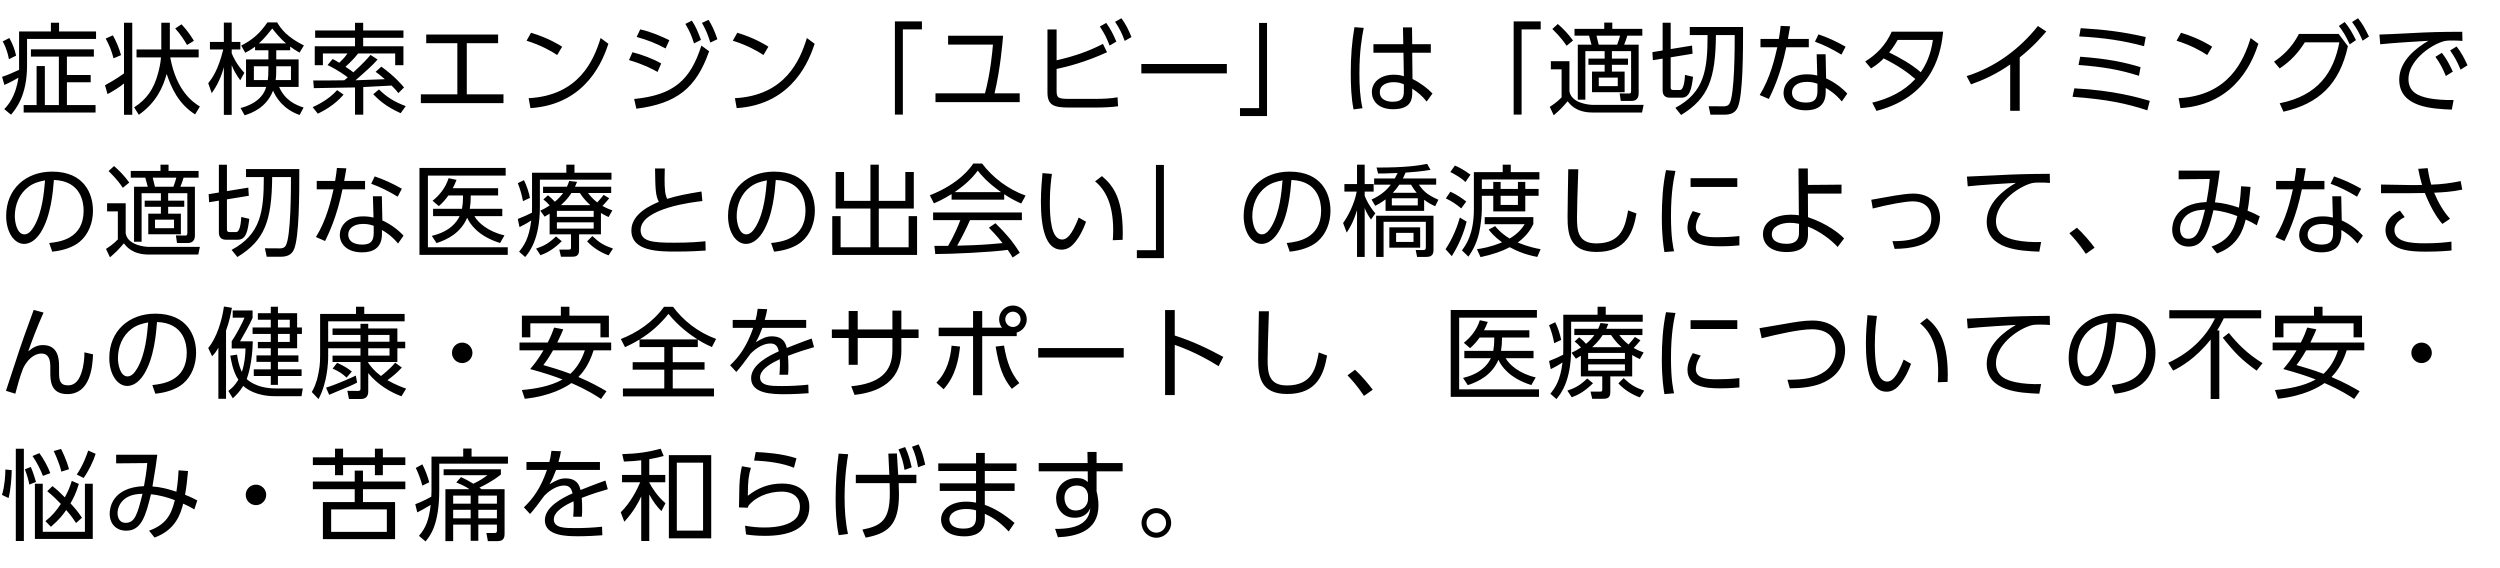 <svg width="352" height="80" viewBox="0 0 352 80" fill="none" xmlns="http://www.w3.org/2000/svg">
<path d="M2.688 4.43V9.834C1.414 10.408 1.218 10.506 0.294 10.814L0.616 11.962C0.966 11.808 1.722 11.458 2.59 10.94C2.212 13.642 1.078 14.86 0.602 15.364L1.554 16.148C2.198 15.378 3.808 13.502 3.808 9.232V5.48H13.524V4.43H8.316V3.198H7.168V4.43H2.688ZM2.268 7.832C2.058 6.95 1.82 6.25 1.316 5.354L0.378 5.83C0.588 6.208 0.98 6.908 1.26 8.336L2.268 7.832ZM13.216 6.95H4.354V7.972H8.288V14.79H6.314V9.302H5.152V14.79H3.332V15.84H13.454V14.79H9.422V11.584H12.768V10.562H9.422V7.972H13.216V6.95ZM28.142 15C27.274 14.454 24.852 12.914 23.97 8.084H27.974V6.964H23.914V3.198H22.71V6.964H19.224V8.084H22.668C22.612 8.826 22.458 9.568 22.262 10.296C21.646 12.606 20.61 14.006 18.888 15.112L19.546 16.162C22.024 14.412 22.948 12.284 23.466 10.408C24.152 12.424 25.132 14.622 27.47 16.106L28.142 15ZM17.46 3.198V10.338C16.41 11.108 15.192 11.78 14.786 12.004L15.136 13.25C15.71 12.97 16.942 12.2 17.46 11.752V16.162H18.622V3.198H17.46ZM17.04 7.762C16.788 6.81 16.354 5.802 15.892 4.976L14.884 5.424C15.43 6.46 15.668 7.048 15.99 8.21L17.04 7.762ZM27.302 5.746C27.078 5.382 26.518 4.43 25.552 3.422L24.67 4.01C25.356 4.738 26.028 5.788 26.336 6.334L27.302 5.746ZM34.444 16.232C35.354 15.952 37.496 15.21 38.448 12.76C38.812 13.656 39.862 15.392 42.186 16.19L42.746 15.14C41.752 14.818 40.17 14.216 39.302 12.242H42.046V8.364H38.896V7.076H40.856V6.558C41.248 6.852 41.598 7.076 42.172 7.412L42.788 6.404C40.408 5.2 39.568 4.08 39.022 3.156H37.65C36.572 4.71 35.592 5.578 33.968 6.418L34.528 7.426C34.892 7.244 35.284 7.034 35.914 6.572V7.076H37.79V8.364H34.64V12.242H37.482C36.866 14.412 34.514 15.042 33.87 15.21L34.444 16.232ZM38.896 9.33H40.968V11.276H38.812C38.868 10.898 38.896 10.534 38.896 9.652V9.33ZM37.79 9.68C37.79 10.492 37.762 10.898 37.706 11.276H35.746V9.33H37.79V9.68ZM36.46 6.11C37.272 5.368 38 4.43 38.336 4.01C38.672 4.444 39.4 5.382 40.282 6.11H36.46ZM34.402 10.254C33.324 9.092 32.82 8 32.624 7.496V6.964H33.842V5.9H32.624V3.184H31.518V5.9H29.558V6.964H31.434C30.706 9.932 29.838 11.052 29.32 11.724L29.81 13.11C30.608 12.018 31.168 10.772 31.518 9.456V16.176H32.624V9.176C32.96 10.016 33.282 10.534 33.828 11.304L34.402 10.254ZM52.17 7.734C51.792 8.168 51.246 8.826 49.748 10.184C49.594 10.058 49.328 9.848 48.642 9.4C48.698 9.344 49.692 8.49 50.42 7.524H55.642V9.176H56.804V6.516H51.134V5.326H56.804V4.29H51.134V3.212H49.986V4.29H44.372V5.326H49.986V6.516H44.316V9.176H45.464V7.524H48.936C48.684 7.874 48.46 8.182 47.76 8.84C47.256 8.518 47.102 8.448 46.836 8.308L46.122 9.162C47.606 9.876 48.712 10.688 48.964 10.898C48.838 11.01 48.74 11.094 48.474 11.304C47.844 11.318 44.792 11.346 44.106 11.332L44.19 12.41C45.016 12.41 49.076 12.326 49.986 12.312V16.148H51.148V12.256L55.138 12.046C55.642 12.536 55.866 12.816 56.09 13.11L56.888 12.312C56.496 11.85 55.586 10.758 53.696 9.386L52.884 10.114C53.22 10.352 53.444 10.506 54.186 11.15C51.344 11.248 51.022 11.262 50.056 11.304C51.848 9.736 52.422 9.218 53.164 8.378L52.17 7.734ZM44.75 16.008C45.492 15.644 47.088 14.832 48.376 13.32L47.466 12.69C46.234 14.104 44.428 14.902 44.022 15.084L44.75 16.008ZM52.548 13.264C53.206 13.95 54.256 14.972 56.412 15.938L57.126 14.944C55.502 14.328 54.452 13.67 53.36 12.592L52.548 13.264ZM65.724 6.082H70.134V4.864H60.012V6.082H64.394V13.278H59.256V14.524H70.89V13.278H65.724V6.082ZM79.152 6.572C78.788 6.348 77.248 5.354 74.77 4.612L74.14 5.732C76.156 6.362 77.626 7.188 78.452 7.748L79.152 6.572ZM74.686 15.224C82.75 14.692 84.99 8.154 85.662 6.166L84.57 5.354C83.604 8.49 81.518 13.446 74.434 13.824L74.686 15.224ZM94.246 5.662C93.14 5.13 91.768 4.5 90.144 4.136L89.64 5.2C91.082 5.606 92.426 6.11 93.714 6.824L94.246 5.662ZM93.098 8.938C92.02 8.308 90.34 7.664 89.052 7.356L88.562 8.462C90.578 9.05 91.852 9.708 92.58 10.128L93.098 8.938ZM96.5 3.366C97.144 4.472 97.34 4.948 97.718 6.11L98.698 5.62C98.236 4.388 97.97 3.744 97.41 2.904L96.5 3.366ZM98.838 3.226C99.44 4.29 99.664 4.878 100.014 5.998L101.008 5.522C100.588 4.262 100.21 3.506 99.762 2.792L98.838 3.226ZM89.598 15.308C95.31 14.566 98.026 12.41 99.846 7.216L98.754 6.418C97.214 11.276 94.862 13.39 89.29 13.936L89.598 15.308ZM108.192 6.572C107.828 6.348 106.288 5.354 103.81 4.612L103.18 5.732C105.196 6.362 106.666 7.188 107.492 7.748L108.192 6.572ZM103.726 15.224C111.79 14.692 114.03 8.154 114.702 6.166L113.61 5.354C112.644 8.49 110.558 13.446 103.474 13.824L103.726 15.224ZM127.122 16.134V4.136H129.81V3.016H126.002V16.134H127.122ZM140.032 13.138C140.858 9.652 141.138 6.124 141.236 5.032H133.494V6.278H139.808C139.724 7.286 139.458 10.24 138.688 13.138H131.716V14.384H143.574V13.138H140.032ZM148.77 4.15H147.482V13.012C147.482 14.79 148.35 15.14 150.436 15.14H154.356C155.238 15.14 156.568 15.098 157.422 14.958L157.352 13.698C156.456 13.866 155.336 13.922 154.216 13.922H150.618C149.022 13.922 148.77 13.81 148.77 12.802V9.708C150.24 9.4 152.802 8.756 155.868 7.356L155.294 6.18C153.194 7.258 151.262 7.916 148.77 8.49V4.15ZM154.86 3.73C155.49 4.696 155.812 5.312 156.232 6.418L157.184 5.858C156.736 4.822 156.386 4.108 155.756 3.226L154.86 3.73ZM157.002 3.072C157.702 4.136 157.94 4.64 158.36 5.76L159.312 5.214C158.906 4.22 158.514 3.408 157.898 2.568L157.002 3.072ZM160.7 9.008V10.338H172.74V9.008H160.7ZM177.278 3.226V15.224H174.59V16.344H178.398V3.226H177.278ZM198.84 6.222L198.812 3.856H197.538L197.58 6.222H193.38V7.426H197.608L197.664 10.73C197.272 10.618 196.922 10.52 196.222 10.52C194.444 10.52 193.156 11.514 193.156 12.97C193.156 14.104 193.968 15.378 196.152 15.378C198.826 15.378 198.84 13.796 198.84 12.998V12.48C199.61 12.97 200.31 13.558 200.87 14.3L201.696 13.166C201.052 12.48 200.016 11.682 198.882 11.122L198.84 7.426H201.458V6.222H198.84ZM197.664 12.746C197.664 13.502 197.608 14.328 196.082 14.328C195.34 14.328 194.276 14.062 194.276 12.984C194.276 11.934 195.298 11.57 196.236 11.57C196.95 11.57 197.342 11.738 197.664 11.878V12.746ZM190.706 3.828C190.328 6.012 190.188 8.042 190.188 10.254C190.188 11.976 190.244 13.712 190.58 15.406L191.84 15.238C191.476 13.642 191.406 11.99 191.406 10.352C191.406 7.216 191.742 5.326 192.008 3.926L190.706 3.828ZM214.242 16.134V4.136H216.93V3.016H213.122V16.134H214.242ZM225.878 3.184V4.066H221.692V5.018H223.736C223.778 5.13 224.03 6.068 224.086 6.292H222.154V14.034H223.218V7.202H225.934V8.252H223.652V9.12H225.934V10.086H224.156V12.984H228.748V10.086H226.956V9.12H229.224V8.252H226.956V7.202H229.658V12.816C229.658 13.138 229.532 13.166 229.35 13.166L228.048 13.152L228.202 14.216H229.686C230.414 14.216 230.722 13.81 230.722 13.138V6.292H228.678C228.874 5.816 228.986 5.494 229.126 5.018H231.24V4.066H227.012V3.184H225.878ZM225.094 6.292C224.968 5.746 224.954 5.676 224.786 5.018H228.104C228.062 5.2 227.852 5.928 227.698 6.292H225.094ZM227.782 12.13H225.108V10.926H227.782V12.13ZM224.212 14.762C223.806 14.762 221.258 14.566 220.978 12.858V8.616H218.36V9.764H219.872V13.712C219.256 14.37 218.458 14.888 218.206 15.042L218.766 16.232C219.76 15.364 219.83 15.28 220.726 14.258C221.034 14.664 221.902 15.84 224.198 15.84H231.198L231.422 14.762H224.212ZM221.482 5.704C220.81 4.766 219.998 3.94 219.34 3.38L218.57 4.08C219.83 5.312 220.32 6.068 220.572 6.446L221.482 5.704ZM234.098 7.104L232.656 7.342L232.726 8.476L234.098 8.252V12.732C234.098 13.404 234.448 13.754 235.106 13.754H236.744C237.892 13.754 238.158 12.648 238.382 10.814L237.248 10.548C237.22 11.08 237.122 12.676 236.52 12.676H235.652C235.302 12.676 235.232 12.578 235.232 12.27V8.07L238.312 7.566L238.242 6.418L235.232 6.908V3.198H234.098V7.104ZM237.92 3.8V4.934H240.426C240.426 9.848 239.978 12.998 235.89 15.182L236.702 16.19C240.58 13.824 241.546 11.052 241.602 4.934H244.248C244.248 6.53 244.248 13.39 243.506 14.594C243.268 14.986 242.806 14.972 242.666 14.972L240.58 14.958L240.832 16.148H242.862C244.108 16.148 244.486 15.504 244.654 15.154C245.424 13.502 245.424 7.216 245.424 3.8H237.92ZM257.046 7.636H255.786L255.87 10.632C255.562 10.562 255.114 10.464 254.414 10.464C251.936 10.464 251.124 12.018 251.124 13.068C251.124 14.37 252.16 15.532 254.26 15.532C255.646 15.532 257.06 15.028 257.06 12.956V12.382C257.564 12.676 258.418 13.194 259.328 14.286L260.098 13.18C259.412 12.424 258.292 11.556 257.116 11.038L257.046 7.636ZM255.898 12.732C255.898 13.684 255.688 14.44 254.302 14.44C254.036 14.44 252.314 14.44 252.314 13.026C252.314 12.242 252.986 11.528 254.414 11.528C255.156 11.528 255.576 11.682 255.898 11.794V12.732ZM251.74 5.48C251.922 4.458 251.936 4.374 252.048 3.702L250.718 3.646C250.662 4.206 250.62 4.514 250.466 5.48H247.876V6.656H250.242C249.878 8.224 249.262 10.968 247.764 13.376L249.052 13.936C249.556 12.9 250.704 10.562 251.502 6.656H254.68V5.48H251.74ZM259.86 6.572C258.376 5.746 257.438 5.326 256.038 4.836L255.548 5.872C256.808 6.334 257.858 6.838 259.272 7.692L259.86 6.572ZM263.446 9.638C264.426 9.022 264.818 8.63 265.224 8.224C267.282 9.26 268.514 10.128 269.676 11.122C268.08 12.872 265.91 13.908 263.614 14.454L264.216 15.616C272.616 13.432 273.344 6.74 273.596 4.458H266.358C265.518 6.32 264.286 7.622 262.62 8.658L263.446 9.638ZM272.154 5.62C271.832 7.79 271.188 9.078 270.446 10.17C269.06 8.98 267.45 8.112 265.994 7.384C266.372 6.922 266.624 6.6 267.198 5.62H272.154ZM284.378 8.084C286.338 6.516 287.5 5.158 288.116 4.43L286.94 3.66C284.336 6.936 280.892 9.47 276.902 10.716L277.518 11.878C279.31 11.248 281.13 10.408 283.034 9.078V15.602H284.378V8.084ZM302.118 5.214C298.856 4.472 296.336 4.164 292.962 3.968L292.752 5.13C296.224 5.312 298.954 5.718 301.88 6.502L302.118 5.214ZM301.39 9.456C299.066 8.756 296.84 8.28 292.892 7.986L292.654 9.148C296.154 9.414 298.422 9.806 301.166 10.674L301.39 9.456ZM302.692 14.202C301.152 13.754 297.624 12.718 292.066 12.438L291.814 13.628C296.798 14.006 299.36 14.566 302.342 15.532L302.692 14.202ZM311.472 6.572C311.108 6.348 309.568 5.354 307.09 4.612L306.46 5.732C308.476 6.362 309.946 7.188 310.772 7.748L311.472 6.572ZM307.006 15.224C315.07 14.692 317.31 8.154 317.982 6.166L316.89 5.354C315.924 8.49 313.838 13.446 306.754 13.824L307.006 15.224ZM321.512 15.728C326.496 14.608 329.422 11.836 330.584 6.502L329.282 4.78H323.682C322.702 6.74 321.274 7.944 320.182 8.686L320.98 9.638C322.562 8.574 323.598 7.426 324.522 5.956H329.38C328.582 10.17 326.412 13.46 320.98 14.538L321.512 15.728ZM331.172 3.1C331.9 4.094 332.18 4.654 332.656 5.732L333.552 5.144C332.964 3.968 332.726 3.478 332.012 2.568L331.172 3.1ZM329.31 3.646C329.996 4.556 330.346 5.158 330.836 6.25L331.718 5.648C331.13 4.486 330.85 3.982 330.136 3.1L329.31 3.646ZM342.906 8C343.564 8.924 343.914 9.582 344.376 10.702L345.356 10.086C344.866 9.022 344.46 8.266 343.816 7.44L342.906 8ZM344.978 7.104C345.65 8.07 345.972 8.672 346.448 9.806L347.428 9.19C346.924 8.098 346.56 7.412 345.888 6.544L344.978 7.104ZM346.686 4.472C343.48 4.486 342.164 4.514 338.846 4.696C338.132 4.738 335.71 4.85 335.024 4.864L335.136 6.236C336.662 6.054 341.506 5.76 341.912 5.746C340.26 6.712 337.81 8.546 337.81 11.206C337.81 15.126 342.458 15.322 345.216 15.434L345.468 14.076C344.222 14.118 342.836 14.006 341.94 13.824C340.456 13.516 339.112 12.942 339.112 11.122C339.112 8.714 341.856 6.544 343.872 5.872C344.292 5.732 344.6 5.704 345.286 5.704C345.678 5.704 346.112 5.718 346.714 5.76L346.686 4.472ZM7.35 35.434C8.904 35.28 10.304 34.804 11.214 34.048C12.488 32.984 13.09 31.332 13.09 29.666C13.09 27.3 11.872 24.164 7.336 24.164C3.64 24.164 0.868 26.6 0.868 30.408C0.868 32.718 2.016 34.342 3.388 34.342C4.018 34.342 4.914 34.02 5.74 32.718C7.182 30.408 7.462 26.964 7.588 25.34C11.438 25.466 11.774 28.546 11.774 29.652C11.774 33.656 8.372 34.062 6.93 34.216L7.35 35.434ZM6.342 25.396C6.202 27.006 5.978 29.848 4.802 31.864C4.438 32.48 4.018 32.998 3.43 32.998C2.436 32.998 2.086 31.388 2.086 30.436C2.086 28.812 2.73 27.244 4.032 26.292C4.746 25.76 5.516 25.55 6.342 25.396ZM22.598 23.184V24.066H18.412V25.018H20.456C20.498 25.13 20.75 26.068 20.806 26.292H18.874V34.034H19.938V27.202H22.654V28.252H20.372V29.12H22.654V30.086H20.876V32.984H25.468V30.086H23.676V29.12H25.944V28.252H23.676V27.202H26.378V32.816C26.378 33.138 26.252 33.166 26.07 33.166L24.768 33.152L24.922 34.216H26.406C27.134 34.216 27.442 33.81 27.442 33.138V26.292H25.398C25.594 25.816 25.706 25.494 25.846 25.018H27.96V24.066H23.732V23.184H22.598ZM21.814 26.292C21.688 25.746 21.674 25.676 21.506 25.018H24.824C24.782 25.2 24.572 25.928 24.418 26.292H21.814ZM24.502 32.13H21.828V30.926H24.502V32.13ZM20.932 34.762C20.526 34.762 17.978 34.566 17.698 32.858V28.616H15.08V29.764H16.592V33.712C15.976 34.37 15.178 34.888 14.926 35.042L15.486 36.232C16.48 35.364 16.55 35.28 17.446 34.258C17.754 34.664 18.622 35.84 20.918 35.84H27.918L28.142 34.762H20.932ZM18.202 25.704C17.53 24.766 16.718 23.94 16.06 23.38L15.29 24.08C16.55 25.312 17.04 26.068 17.292 26.446L18.202 25.704ZM30.818 27.104L29.376 27.342L29.446 28.476L30.818 28.252V32.732C30.818 33.404 31.168 33.754 31.826 33.754H33.464C34.612 33.754 34.878 32.648 35.102 30.814L33.968 30.548C33.94 31.08 33.842 32.676 33.24 32.676H32.372C32.022 32.676 31.952 32.578 31.952 32.27V28.07L35.032 27.566L34.962 26.418L31.952 26.908V23.198H30.818V27.104ZM34.64 23.8V24.934H37.146C37.146 29.848 36.698 32.998 32.61 35.182L33.422 36.19C37.3 33.824 38.266 31.052 38.322 24.934H40.968C40.968 26.53 40.968 33.39 40.226 34.594C39.988 34.986 39.526 34.972 39.386 34.972L37.3 34.958L37.552 36.148H39.582C40.828 36.148 41.206 35.504 41.374 35.154C42.144 33.502 42.144 27.216 42.144 23.8H34.64ZM53.766 27.636H52.506L52.59 30.632C52.282 30.562 51.834 30.464 51.134 30.464C48.656 30.464 47.844 32.018 47.844 33.068C47.844 34.37 48.88 35.532 50.98 35.532C52.366 35.532 53.78 35.028 53.78 32.956V32.382C54.284 32.676 55.138 33.194 56.048 34.286L56.818 33.18C56.132 32.424 55.012 31.556 53.836 31.038L53.766 27.636ZM52.618 32.732C52.618 33.684 52.408 34.44 51.022 34.44C50.756 34.44 49.034 34.44 49.034 33.026C49.034 32.242 49.706 31.528 51.134 31.528C51.876 31.528 52.296 31.682 52.618 31.794V32.732ZM48.46 25.48C48.642 24.458 48.656 24.374 48.768 23.702L47.438 23.646C47.382 24.206 47.34 24.514 47.186 25.48H44.596V26.656H46.962C46.598 28.224 45.982 30.968 44.484 33.376L45.772 33.936C46.276 32.9 47.424 30.562 48.222 26.656H51.4V25.48H48.46ZM56.58 26.572C55.096 25.746 54.158 25.326 52.758 24.836L52.268 25.872C53.528 26.334 54.578 26.838 55.992 27.692L56.58 26.572ZM66.144 29.4C66.242 28.798 66.284 28.336 66.284 27.524H70.134V26.502H63.75C63.946 26.124 64.058 25.886 64.282 25.326L63.162 25.088C62.728 26.446 61.902 27.468 60.908 28.266L61.79 29.022C62.336 28.532 62.658 28.182 63.134 27.524H65.192C65.192 28.532 65.122 28.966 65.052 29.4H60.978V30.436H64.716C63.722 32.494 61.496 33.04 60.796 33.208L61.468 34.23C63.064 33.698 64.856 32.788 65.78 30.66C66.13 31.458 67.25 33.236 70.414 34.216L71.03 33.138C68.762 32.634 67.278 31.332 66.802 30.436H70.722V29.4H66.144ZM59.06 23.646V35.882H71.492V34.818H60.25V24.724H71.198V23.646H59.06ZM84.612 29.988C85.046 30.254 85.312 30.38 85.69 30.562L86.222 29.624C85.83 29.484 85.452 29.344 84.822 28.994C84.85 28.952 85.34 28.476 85.774 27.916L84.99 27.44C84.836 27.65 84.5 28.07 84.094 28.504C83.422 27.986 83.072 27.524 82.792 27.174H86.054V26.292H80.958C81.056 26.096 81.112 25.956 81.252 25.606L80.146 25.48C80.034 25.802 79.964 25.984 79.824 26.292H76.464V27.174H79.292C78.9 27.692 78.55 28.056 78.116 28.406C77.99 28.266 77.598 27.832 77.15 27.496L76.506 28.084C76.898 28.392 76.94 28.434 77.402 28.924C76.926 29.246 76.562 29.428 76.072 29.666L76.688 30.506C76.996 30.324 77.094 30.268 77.388 30.086V32.998H80.398V34.804C80.398 35.084 80.356 35.14 80.076 35.14H78.746L78.984 36.148H80.496C80.93 36.148 81.532 36.12 81.532 35.252V32.998H84.612V29.988ZM83.59 30.534H78.41V29.694H83.59V30.534ZM78.984 28.882C79.894 28.056 80.286 27.44 80.454 27.174H81.644C81.952 27.622 82.302 28.154 83.114 28.882H78.984ZM83.59 32.186H78.41V31.304H83.59V32.186ZM74.91 29.064C74.91 29.456 74.896 29.722 74.896 29.946C74.196 30.296 73.874 30.45 72.908 30.828L73.146 31.976C73.566 31.766 74.098 31.5 74.798 31.038C74.49 33.642 73.72 34.65 73.09 35.434L73.944 36.19C74.504 35.518 76.016 33.712 76.016 29.106V25.298H86.096V24.318H80.888V23.184H79.74V24.318H74.91V29.064ZM74.616 27.86C74.476 27.146 74.182 26.166 73.776 25.368L72.908 25.788C73.23 26.586 73.482 27.482 73.636 28.322L74.616 27.86ZM76.1 35.938C77.038 35.588 77.906 35.126 79.096 33.964L78.284 33.292C77.29 34.244 76.604 34.622 75.484 35L76.1 35.938ZM82.666 33.978C83.422 34.832 84.612 35.574 85.69 35.952L86.306 35C85.004 34.538 84.416 34.202 83.408 33.236L82.666 33.978ZM98.768 26.964C96.598 27.314 95.45 27.538 93.938 28C93.644 27.398 93.574 26.656 93.574 25.172C93.574 24.486 93.588 24.094 93.602 23.716H92.23C92.272 26.698 92.3 27.51 92.762 28.42C91.782 28.84 88.898 30.044 88.898 32.438C88.898 35.42 92.776 35.42 95.198 35.42C97.214 35.42 98.446 35.336 99.356 35.28L99.328 33.964C98.53 34.048 97.228 34.174 94.918 34.174C91.908 34.174 90.2 34.02 90.2 32.396C90.2 29.288 97.76 28.434 98.894 28.308L98.768 26.964ZM108.99 35.434C110.544 35.28 111.944 34.804 112.854 34.048C114.128 32.984 114.73 31.332 114.73 29.666C114.73 27.3 113.512 24.164 108.976 24.164C105.28 24.164 102.508 26.6 102.508 30.408C102.508 32.718 103.656 34.342 105.028 34.342C105.658 34.342 106.554 34.02 107.38 32.718C108.822 30.408 109.102 26.964 109.228 25.34C113.078 25.466 113.414 28.546 113.414 29.652C113.414 33.656 110.012 34.062 108.57 34.216L108.99 35.434ZM107.982 25.396C107.842 27.006 107.618 29.848 106.442 31.864C106.078 32.48 105.658 32.998 105.07 32.998C104.076 32.998 103.726 31.388 103.726 30.436C103.726 28.812 104.37 27.244 105.672 26.292C106.386 25.76 107.156 25.55 107.982 25.396ZM117.658 24.22V29.358H122.558V34.818H118.358V30.436H117.182V35.896H129.124V30.436H127.934V34.818H123.734V29.358H128.662V24.22H127.472V28.28H123.734V23.184H122.558V28.28H118.848V24.22H117.658ZM139.234 32.06C140.326 33.166 141.026 34.048 141.166 34.23C140.13 34.328 138.688 34.454 136.98 34.524C136.686 34.538 135.118 34.58 134.768 34.594C135.678 32.984 136.238 31.766 136.574 30.996H143.882V29.918H131.38V30.996H135.216C134.908 31.808 134.376 33.11 133.494 34.622H131.562L131.688 35.77C133.844 35.77 139.556 35.518 141.894 35.182C142.188 35.616 142.356 35.882 142.58 36.26L143.588 35.588C142.51 33.88 141.656 32.9 140.158 31.43L139.234 32.06ZM141.39 27.342C142.384 28.014 143.168 28.378 143.784 28.658L144.4 27.538C141.964 26.67 139.738 24.976 138.282 23.03H137.036C136.658 23.59 135.09 25.858 130.918 27.496L131.492 28.63C131.968 28.434 132.738 28.098 133.984 27.328V28.112H141.39V27.342ZM134.418 27.048C135.594 26.236 136.784 25.256 137.666 24.024C138.156 24.64 138.968 25.648 140.942 27.048H134.418ZM146.782 24.374C146.698 25.326 146.558 26.852 146.558 28.378C146.558 32.018 147.188 35.154 149.456 35.154C150.17 35.154 150.688 34.818 151.024 34.482C151.808 33.698 152.452 32.522 152.914 31.22L151.878 30.632C150.912 33.152 150.184 33.726 149.554 33.726C147.986 33.726 147.818 30.66 147.818 28.49C147.818 26.6 148 25.326 148.112 24.486L146.782 24.374ZM158.066 33.768C158.262 28.168 156.82 26.194 155.154 24.794L154.188 25.536C155.644 26.726 156.736 28.742 156.736 32.396C156.736 33.04 156.708 33.46 156.68 33.824L158.066 33.768ZM162.758 23.226V35.224H160.07V36.344H163.878V23.226H162.758ZM181.59 35.434C183.144 35.28 184.544 34.804 185.454 34.048C186.728 32.984 187.33 31.332 187.33 29.666C187.33 27.3 186.112 24.164 181.576 24.164C177.88 24.164 175.108 26.6 175.108 30.408C175.108 32.718 176.256 34.342 177.628 34.342C178.258 34.342 179.154 34.02 179.98 32.718C181.422 30.408 181.702 26.964 181.828 25.34C185.678 25.466 186.014 28.546 186.014 29.652C186.014 33.656 182.612 34.062 181.17 34.216L181.59 35.434ZM180.582 25.396C180.442 27.006 180.218 29.848 179.042 31.864C178.678 32.48 178.258 32.998 177.67 32.998C176.676 32.998 176.326 31.388 176.326 30.436C176.326 28.812 176.97 27.244 178.272 26.292C178.986 25.76 179.756 25.55 180.582 25.396ZM193.632 28.98C193.982 28.798 194.402 28.588 195.088 28.07V29.694H200.52V28.126C201.01 28.504 201.444 28.756 202.074 29.036L202.522 28.126C200.996 27.44 200.464 26.978 199.778 25.998H202.214V25.13H197.524C197.58 25.018 197.678 24.836 197.902 24.304C198.546 24.262 200.366 24.122 201.416 23.912L200.94 23.072C199.778 23.31 197.902 23.604 193.814 23.59L194.038 24.43C194.57 24.43 195.074 24.43 196.782 24.36C196.712 24.5 196.628 24.682 196.39 25.13H193.478V25.998H195.83C194.878 27.272 193.646 27.846 193.114 28.098L193.632 28.98ZM198.672 25.998C198.854 26.306 199.064 26.656 199.47 27.146H196.11C196.474 26.754 196.712 26.474 197.02 25.998H198.672ZM199.624 28.924H195.97V27.916H199.624V28.924ZM201.836 30.38H193.758V36.176H194.808V31.234H200.758V34.636C200.758 35.14 200.716 35.224 200.24 35.21L199.33 35.196L199.526 36.176H200.66C201.29 36.176 201.836 36.106 201.836 35.21V30.38ZM199.022 34.062H196.572V32.788H199.022V34.062ZM193.646 30.044C192.75 28.98 192.344 28.07 192.148 27.566V26.978H193.408V25.914H192.148V23.184H191.07V25.914H189.292V26.978H191.028C190.664 28.826 189.782 30.464 189.11 31.402L189.614 32.746C189.964 32.228 190.524 31.36 191.07 29.596V36.176H192.148V29.288C192.372 29.848 192.428 29.988 193.03 30.912L193.646 30.044ZM199.96 32.004H195.62V34.874H199.96V32.004ZM207.522 24.234V29.456C207.522 32.998 206.374 34.538 205.842 35.252L206.752 36.134C207.06 35.686 207.872 34.524 208.264 32.76C208.474 31.794 208.642 30.436 208.642 29.47V27.566H210.252V29.764H214.76V27.566H216.636V26.6H214.76V25.62H213.724V26.6H211.288V25.62H210.252V26.6H208.642V25.27H216.748V24.234H212.716V23.184H211.582V24.234H207.522ZM204.204 24.22C204.736 24.472 205.8 25.074 206.332 25.634L207.046 24.598C206.066 23.884 205.45 23.562 204.848 23.31L204.204 24.22ZM213.724 27.566V28.854H211.288V27.566H213.724ZM216.916 35.084C216.356 34.986 215.194 34.762 213.696 34.146C215.124 33.11 215.656 32.032 215.894 31.542V30.576H209.048V31.57H214.676C214.396 32.004 213.85 32.83 212.562 33.586C211.33 32.844 210.798 32.172 210.518 31.836L209.608 32.326C209.874 32.676 210.392 33.32 211.484 34.118C209.846 34.804 208.628 34.986 207.956 35.084L208.46 36.204C210.182 35.826 211.428 35.406 212.576 34.804C214.312 35.756 215.726 36.036 216.454 36.176L216.916 35.084ZM203.574 27.93C204.33 28.294 205.1 28.784 205.744 29.344L206.444 28.378C205.968 27.986 205.044 27.356 204.218 26.992L203.574 27.93ZM205.548 30.632C205.254 31.71 204.582 33.53 203.532 35.084L204.414 36.064C205.786 33.894 206.332 31.892 206.5 31.206L205.548 30.632ZM220.81 23.828C220.796 24.78 220.712 29.428 220.712 30.478C220.712 32.914 220.964 35.476 224.8 35.476C229.056 35.476 229.966 32.592 230.414 30.058L229.238 29.624C228.846 31.752 228.384 34.272 224.758 34.272C222.126 34.272 222.042 32.396 222.042 30.604C222.042 29.274 222.098 27.608 222.224 23.828H220.81ZM234.574 23.954C234.126 26.054 233.986 28.294 233.986 30.604C233.986 33.278 234.224 34.678 234.35 35.49L235.708 35.378C235.596 34.874 235.274 33.53 235.274 30.408C235.274 26.88 235.694 25.046 235.904 24.066L234.574 23.954ZM238.032 25.088V26.32H244.612V25.088H238.032ZM238.34 29.722C237.85 30.548 237.598 31.346 237.598 32.074C237.598 34.482 240.188 34.678 242.26 34.678C243.45 34.678 244.43 34.594 244.906 34.552V33.236C243.618 33.376 242.47 33.404 241.7 33.404C240.202 33.404 238.774 33.236 238.774 31.962C238.774 31.836 238.788 31.038 239.474 30.072L238.34 29.722ZM254.554 27.258H259.286V25.998L254.554 26.04L254.54 23.716H253.224L253.28 30.31C252.93 30.268 252.664 30.226 252.202 30.226C250.2 30.226 248.226 31.052 248.226 32.97C248.226 34.342 249.262 35.49 251.572 35.49C254.484 35.49 254.582 33.698 254.568 32.872L254.554 31.906C256.262 32.564 257.886 33.824 258.74 34.776L259.65 33.572C258.964 32.858 257.326 31.514 254.568 30.576L254.554 27.258ZM253.294 32.788C253.294 33.362 253.154 34.328 251.558 34.328C251.25 34.328 249.472 34.328 249.472 32.984C249.472 31.85 250.802 31.374 252.006 31.374C252.594 31.374 253.014 31.458 253.308 31.514L253.294 32.788ZM266.764 35.042C267.884 35.028 269.088 34.93 270.18 34.58C272.854 33.74 273.162 31.542 273.162 30.702C273.162 28.742 271.79 27.258 269.396 27.258C268.654 27.258 267.674 27.398 266.806 27.538C266.33 27.622 264.006 28.042 263.474 28.126L263.684 29.358C265.84 28.812 268.22 28.35 269.34 28.35C270.712 28.35 271.93 29.05 271.93 30.744C271.93 33.992 267.618 33.964 266.456 33.95L266.764 35.042ZM288.606 24.472C285.162 24.5 283.874 24.528 280.738 24.696C280.024 24.738 277.784 24.836 276.944 24.864L277.056 26.236C278.582 26.054 283.426 25.76 283.832 25.746C282.18 26.712 279.73 28.546 279.73 31.206C279.73 35.126 284.378 35.322 287.136 35.434L287.388 34.076C286.184 34.118 284.84 34.034 283.86 33.824C282.376 33.516 281.032 32.942 281.032 31.122C281.032 28.714 283.776 26.544 285.792 25.872C286.212 25.732 286.506 25.704 287.206 25.704C287.752 25.704 288.158 25.718 288.634 25.76L288.606 24.472ZM294.922 34.874C294.334 34.076 293.34 32.9 292.43 32.06L291.366 32.844C291.828 33.334 292.696 34.244 293.69 35.742L294.922 34.874ZM312.158 35.686C315.14 34.622 315.854 32.284 316.19 30.912C316.89 31.22 317.128 31.346 317.758 31.724L318.178 30.464C317.31 29.988 316.498 29.68 316.456 29.666C316.666 28.546 316.778 27.328 316.876 26.32L315.546 26.222C315.518 26.866 315.448 27.86 315.238 29.232C313.964 28.812 313.04 28.588 311.864 28.49C312.326 25.732 312.368 25.424 312.55 24.024H306.754V25.242L311.136 25.2C311.052 26.194 310.87 27.44 310.674 28.448C306.096 28.63 305.844 31.64 305.844 32.326C305.844 33.824 306.824 34.72 308.168 34.72C310.282 34.72 310.898 32.718 311.654 29.596C312.914 29.708 314.104 30.072 315.014 30.422C314.524 32.452 313.796 33.852 311.388 34.72L312.158 35.686ZM310.464 29.526C309.722 32.564 309.344 33.614 308.084 33.614C307.02 33.614 306.95 32.522 306.95 32.256C306.95 31.304 307.524 30.394 308.434 29.946C309.05 29.638 309.638 29.554 310.464 29.526ZM329.646 27.636H328.386L328.47 30.632C328.162 30.562 327.714 30.464 327.014 30.464C324.536 30.464 323.724 32.018 323.724 33.068C323.724 34.37 324.76 35.532 326.86 35.532C328.246 35.532 329.66 35.028 329.66 32.956V32.382C330.164 32.676 331.018 33.194 331.928 34.286L332.698 33.18C332.012 32.424 330.892 31.556 329.716 31.038L329.646 27.636ZM328.498 32.732C328.498 33.684 328.288 34.44 326.902 34.44C326.636 34.44 324.914 34.44 324.914 33.026C324.914 32.242 325.586 31.528 327.014 31.528C327.756 31.528 328.176 31.682 328.498 31.794V32.732ZM324.34 25.48C324.522 24.458 324.536 24.374 324.648 23.702L323.318 23.646C323.262 24.206 323.22 24.514 323.066 25.48H320.476V26.656H322.842C322.478 28.224 321.862 30.968 320.364 33.376L321.652 33.936C322.156 32.9 323.304 30.562 324.102 26.656H327.28V25.48H324.34ZM332.46 26.572C330.976 25.746 330.038 25.326 328.638 24.836L328.148 25.872C329.408 26.334 330.458 26.838 331.872 27.692L332.46 26.572ZM344.964 30.8C344.124 29.904 343.312 28.546 342.724 27.132C343.956 27.076 345.16 27.02 346.686 26.698L346.462 25.494C345.062 25.788 343.746 25.956 342.318 25.998C342.136 25.438 341.94 24.528 341.814 23.674L340.484 23.772C340.54 24.108 340.75 25.13 341.03 26.04C340.68 26.054 339.924 26.068 339.336 26.054L335.248 25.984V27.202H339.28C339.49 27.202 340.568 27.188 341.422 27.174C342.178 29.092 343.06 30.604 343.886 31.528L344.964 30.8ZM337.908 29.652C336.48 30.352 335.878 31.36 335.878 32.382C335.878 33.082 336.144 33.768 336.704 34.272C337.684 35.154 339.07 35.434 341.52 35.434C343.438 35.434 344.67 35.322 345.174 35.266L345.16 34.02C344.292 34.132 343.228 34.258 341.408 34.258C339.406 34.258 337.138 34.076 337.138 32.368C337.138 32.102 337.208 31.234 338.58 30.562L337.908 29.652ZM4.746 43.632C4.41 44.542 3.598 46.782 3.388 47.37C3.066 48.28 2.828 48.952 0.84 55.028L2.156 55.434C2.534 54.02 2.758 53.18 3.248 51.878C4.13 50.072 5.278 49.778 5.838 49.778C6.832 49.778 7.084 50.604 7.084 51.64V52.424C7.084 53.516 7.098 55.49 9.478 55.49C12.684 55.49 13.02 51.738 13.104 49.89L11.886 49.61C11.886 50.422 11.816 51.472 11.424 52.606C10.962 53.936 10.248 54.258 9.562 54.258C8.428 54.258 8.316 53.488 8.316 52.48V51.542C8.316 50.576 8.204 48.588 6.048 48.588C5.278 48.588 4.732 48.854 3.976 49.47C4.354 48.378 5.194 46.082 6.132 44.01L4.746 43.632ZM21.87 55.434C23.424 55.28 24.824 54.804 25.734 54.048C27.008 52.984 27.61 51.332 27.61 49.666C27.61 47.3 26.392 44.164 21.856 44.164C18.16 44.164 15.388 46.6 15.388 50.408C15.388 52.718 16.536 54.342 17.908 54.342C18.538 54.342 19.434 54.02 20.26 52.718C21.702 50.408 21.982 46.964 22.108 45.34C25.958 45.466 26.294 48.546 26.294 49.652C26.294 53.656 22.892 54.062 21.45 54.216L21.87 55.434ZM20.862 45.396C20.722 47.006 20.498 49.848 19.322 51.864C18.958 52.48 18.538 52.998 17.95 52.998C16.956 52.998 16.606 51.388 16.606 50.436C16.606 48.812 17.25 47.244 18.552 46.292C19.266 45.76 20.036 45.55 20.862 45.396ZM38.126 43.184V44.094H36.306V45.018H38.126V46.11H35.564V47.02H38.126V48.14H36.306V49.036H38.126V50.044H36.11V50.954H38.126V52.004H35.732V52.942H38.126V54.188H39.134V52.942H42.466V52.004H39.134V50.954H42.018V50.044H39.134V49.036H41.836V47.02H42.508V46.11H41.836V44.094H39.134V43.184H38.126ZM40.8 46.11H39.134V45.018H40.8V46.11ZM40.8 48.14H39.134V47.02H40.8V48.14ZM38.798 54.692C36.068 54.692 34.822 53.46 34.738 53.362C34.892 52.956 35.536 51.094 35.592 48.056H33.8C34.416 46.978 35.088 45.816 35.564 44.766V43.716H32.764V44.724H34.43C34.094 45.536 33.184 47.258 32.624 48.042V49.064H34.57C34.542 50.1 34.444 51.192 34.052 52.368C33.59 51.402 33.464 50.506 33.38 49.932L32.428 50.072C32.512 50.59 32.75 52.228 33.562 53.474C33.016 54.37 32.54 54.734 32.148 55.042L32.778 56.078C33.184 55.7 33.688 55.238 34.248 54.328C34.64 54.706 36.026 55.784 38.714 55.784H42.452L42.634 54.692H38.798ZM31.826 46.544C32.316 45.2 32.512 44.15 32.652 43.338L31.532 43.156C31.252 45.144 30.51 47.566 29.32 49.008L29.866 50.156C30.16 49.848 30.384 49.61 30.748 48.952V56.148H31.826V46.544ZM55.642 51.066C54.928 51.948 53.808 52.816 53.64 52.942C52.702 52.242 52.198 51.584 51.848 51.094V50.968H55.95V49.036H57.056V48.112H55.95V46.25H51.848V45.592H50.756V46.25H46.822V47.16H50.756V48.112H46.206V45.242H56.972V44.206H51.288V43.184H50.126V44.206H45.072V50.03C45.072 51.43 44.96 51.892 44.806 52.704C44.554 54.02 44.134 54.79 43.896 55.196L44.848 56.19C46.08 53.866 46.206 51.164 46.206 50.128V49.036H50.756V50.072H46.822V50.968H50.756V54.72C50.756 54.902 50.728 55.042 50.406 55.042L48.908 55.028L49.132 56.176H50.826C51.54 56.176 51.848 55.756 51.848 55.14V52.536C53.192 54.202 55.026 55.238 56.524 55.798L57.182 54.72C56.678 54.538 55.726 54.202 54.55 53.53C55.488 52.844 55.95 52.424 56.58 51.752L55.642 51.066ZM54.844 47.16V48.112H51.848V47.16H54.844ZM54.844 49.036V50.072H51.848V49.036H54.844ZM46.836 51.892C47.746 52.312 48.18 52.592 48.796 53.166L49.538 52.312C48.824 51.752 48.362 51.5 47.466 51.08L46.836 51.892ZM50.098 52.886C49.622 53.11 47.522 54.076 45.912 54.58L46.346 55.588C49.328 54.342 49.664 54.202 50.28 53.866L50.098 52.886ZM65.08 48.238C64.296 48.238 63.638 48.868 63.638 49.68C63.638 50.464 64.268 51.122 65.08 51.122C65.892 51.122 66.522 50.45 66.522 49.68C66.522 48.896 65.878 48.238 65.08 48.238ZM85.396 55.084C84.584 54.608 83.212 53.824 81.434 53.082C81.98 52.522 82.904 51.472 83.576 49.33H86.054V48.224H78.466C78.97 47.202 79.152 46.74 79.306 46.362L78.018 46.124C77.85 46.614 77.612 47.272 77.122 48.224H73.146V49.33H76.52C75.75 50.66 75.064 51.472 74.644 51.962C76.828 52.564 78.074 52.984 79.208 53.432C77.458 54.398 75.358 54.748 73.482 54.916L73.888 56.148C77.528 55.77 79.684 54.496 80.454 53.936C82.75 54.93 83.996 55.756 84.626 56.176L85.396 55.084ZM82.344 49.33C82.19 49.792 81.658 51.402 80.314 52.634C78.914 52.102 77.514 51.696 76.506 51.402C76.786 51.038 77.192 50.506 77.864 49.33H82.344ZM73.482 44.444V47.496H74.672V45.522H84.542V47.496H85.732V44.444H80.174V43.184H78.97V44.444H73.482ZM98.25 47.818C99.118 48.364 99.748 48.644 100.238 48.868L100.826 47.72C98.25 46.782 96.178 45.102 94.764 43.198H93.49C91.936 45.368 89.64 46.88 87.414 47.734L88.002 48.882C88.506 48.644 89.094 48.378 90.046 47.804V48.868H93.532V50.996H89.08V52.046H93.532V54.692H87.708V55.812H100.532V54.692H94.722V52.046H99.202V50.996H94.722V48.868H98.25V47.818ZM90.06 47.79C91.614 46.852 92.986 45.62 94.12 44.192C95.618 46.054 97.34 47.23 98.208 47.79H90.06ZM107.674 45.046C107.87 44.346 107.94 44.024 108.024 43.534L106.68 43.478C106.582 44.276 106.484 44.682 106.386 45.046H103.166V46.166H106.05C105.154 48.784 104.034 50.268 102.802 51.43L103.67 52.368C104.118 51.906 105.042 50.674 105.686 49.792C106.666 48.798 107.688 48.364 108.458 48.364C109.102 48.364 109.494 48.644 109.648 49.47C108.262 50.086 105.756 51.346 105.756 53.25C105.756 55.504 108.92 55.504 110.502 55.504C111.832 55.504 113.05 55.42 113.848 55.364L113.806 54.16C112.546 54.3 111.23 54.356 110.11 54.356C108.57 54.356 107.016 54.356 107.016 53.124C107.016 51.976 108.71 51.08 109.788 50.576C109.816 50.94 109.816 51.178 109.816 51.416C109.816 51.92 109.774 52.438 109.746 52.76H110.964C111.006 52.312 111.006 51.892 111.006 51.696C111.006 51.192 110.992 50.59 110.95 50.1C112.49 49.512 113.484 49.204 114.618 48.882L114.282 47.664C113.022 48.098 111.104 48.868 110.782 48.994C110.502 47.664 109.606 47.356 108.654 47.356C107.954 47.356 107.394 47.594 106.414 48.182C106.82 47.482 107.016 47.02 107.338 46.166H113.512V45.046H107.674ZM126.912 46.39V43.73H125.652V46.39H120.766V43.786H119.492V46.39H117.126V47.594H119.492V51.36H120.766V47.594H125.652V49.316C125.652 52.396 123.818 54.006 119.856 54.384L120.318 55.602C122.418 55.35 126.912 54.524 126.912 49.372V47.594H129.334V46.39H126.912ZM138.296 46.138V43.8H137.008V46.138H132.164V47.328H137.008V55.644H138.296V47.328H143.154V46.824C143.994 46.586 144.568 45.83 144.568 44.962C144.568 43.884 143.7 43.016 142.622 43.016C141.558 43.016 140.676 43.884 140.676 44.948C140.676 45.396 140.816 45.802 141.082 46.138H138.296ZM142.622 43.884C143.21 43.884 143.7 44.36 143.7 44.962C143.7 45.55 143.224 46.04 142.622 46.04C142.034 46.04 141.544 45.55 141.544 44.962C141.544 44.36 142.034 43.884 142.622 43.884ZM132.864 54.804C134.544 52.928 134.978 50.646 135.174 48.798L133.984 48.672C133.83 50.394 133.326 52.396 131.842 53.88L132.864 54.804ZM140.186 48.798C140.662 51.668 141.208 53.208 142.468 54.748L143.518 53.936C142.37 52.55 141.782 51.094 141.362 48.658L140.186 48.798ZM146.18 49.008V50.338H158.22V49.008H146.18ZM172.236 50.254C170.22 49.162 168.05 48.084 165.404 47.244V43.66H164.046V55.63H165.404V48.56C168.33 49.568 170.626 50.968 171.578 51.556L172.236 50.254ZM177.25 43.828C177.236 44.78 177.152 49.428 177.152 50.478C177.152 52.914 177.404 55.476 181.24 55.476C185.496 55.476 186.406 52.592 186.854 50.058L185.678 49.624C185.286 51.752 184.824 54.272 181.198 54.272C178.566 54.272 178.482 52.396 178.482 50.604C178.482 49.274 178.538 47.608 178.664 43.828H177.25ZM193.282 54.874C192.694 54.076 191.7 52.9 190.79 52.06L189.726 52.844C190.188 53.334 191.056 54.244 192.05 55.742L193.282 54.874ZM211.344 49.4C211.442 48.798 211.484 48.336 211.484 47.524H215.334V46.502H208.95C209.146 46.124 209.258 45.886 209.482 45.326L208.362 45.088C207.928 46.446 207.102 47.468 206.108 48.266L206.99 49.022C207.536 48.532 207.858 48.182 208.334 47.524H210.392C210.392 48.532 210.322 48.966 210.252 49.4H206.178V50.436H209.916C208.922 52.494 206.696 53.04 205.996 53.208L206.668 54.23C208.264 53.698 210.056 52.788 210.98 50.66C211.33 51.458 212.45 53.236 215.614 54.216L216.23 53.138C213.962 52.634 212.478 51.332 212.002 50.436H215.922V49.4H211.344ZM204.26 43.646V55.882H216.692V54.818H205.45V44.724H216.398V43.646H204.26ZM229.812 49.988C230.246 50.254 230.512 50.38 230.89 50.562L231.422 49.624C231.03 49.484 230.652 49.344 230.022 48.994C230.05 48.952 230.54 48.476 230.974 47.916L230.19 47.44C230.036 47.65 229.7 48.07 229.294 48.504C228.622 47.986 228.272 47.524 227.992 47.174H231.254V46.292H226.158C226.256 46.096 226.312 45.956 226.452 45.606L225.346 45.48C225.234 45.802 225.164 45.984 225.024 46.292H221.664V47.174H224.492C224.1 47.692 223.75 48.056 223.316 48.406C223.19 48.266 222.798 47.832 222.35 47.496L221.706 48.084C222.098 48.392 222.14 48.434 222.602 48.924C222.126 49.246 221.762 49.428 221.272 49.666L221.888 50.506C222.196 50.324 222.294 50.268 222.588 50.086V52.998H225.598V54.804C225.598 55.084 225.556 55.14 225.276 55.14H223.946L224.184 56.148H225.696C226.13 56.148 226.732 56.12 226.732 55.252V52.998H229.812V49.988ZM228.79 50.534H223.61V49.694H228.79V50.534ZM224.184 48.882C225.094 48.056 225.486 47.44 225.654 47.174H226.844C227.152 47.622 227.502 48.154 228.314 48.882H224.184ZM228.79 52.186H223.61V51.304H228.79V52.186ZM220.11 49.064C220.11 49.456 220.096 49.722 220.096 49.946C219.396 50.296 219.074 50.45 218.108 50.828L218.346 51.976C218.766 51.766 219.298 51.5 219.998 51.038C219.69 53.642 218.92 54.65 218.29 55.434L219.144 56.19C219.704 55.518 221.216 53.712 221.216 49.106V45.298H231.296V44.318H226.088V43.184H224.94V44.318H220.11V49.064ZM219.816 47.86C219.676 47.146 219.382 46.166 218.976 45.368L218.108 45.788C218.43 46.586 218.682 47.482 218.836 48.322L219.816 47.86ZM221.3 55.938C222.238 55.588 223.106 55.126 224.296 53.964L223.484 53.292C222.49 54.244 221.804 54.622 220.684 55L221.3 55.938ZM227.866 53.978C228.622 54.832 229.812 55.574 230.89 55.952L231.506 55C230.204 54.538 229.616 54.202 228.608 53.236L227.866 53.978ZM234.574 43.954C234.126 46.054 233.986 48.294 233.986 50.604C233.986 53.278 234.224 54.678 234.35 55.49L235.708 55.378C235.596 54.874 235.274 53.53 235.274 50.408C235.274 46.88 235.694 45.046 235.904 44.066L234.574 43.954ZM238.032 45.088V46.32H244.612V45.088H238.032ZM238.34 49.722C237.85 50.548 237.598 51.346 237.598 52.074C237.598 54.482 240.188 54.678 242.26 54.678C243.45 54.678 244.43 54.594 244.906 54.552V53.236C243.618 53.376 242.47 53.404 241.7 53.404C240.202 53.404 238.774 53.236 238.774 51.962C238.774 51.836 238.788 51.038 239.474 50.072L238.34 49.722ZM252.006 54.678C253.7 54.664 255.268 54.468 256.458 53.978C259.44 52.774 259.79 50.408 259.79 49.33C259.79 47.23 258.46 45.13 255.184 45.13C254.022 45.13 252.678 45.354 251.348 45.592C250.774 45.69 248.058 46.166 247.736 46.208L248.044 47.622C250.41 47.034 253.42 46.362 255.1 46.362C257.83 46.362 258.446 48.028 258.446 49.344C258.446 50.73 257.718 51.738 256.962 52.284C255.59 53.264 253.98 53.46 251.67 53.474L252.006 54.678ZM262.942 44.374C262.858 45.326 262.718 46.852 262.718 48.378C262.718 52.018 263.348 55.154 265.616 55.154C266.33 55.154 266.848 54.818 267.184 54.482C267.968 53.698 268.612 52.522 269.074 51.22L268.038 50.632C267.072 53.152 266.344 53.726 265.714 53.726C264.146 53.726 263.978 50.66 263.978 48.49C263.978 46.6 264.16 45.326 264.272 44.486L262.942 44.374ZM274.226 53.768C274.422 48.168 272.98 46.194 271.314 44.794L270.348 45.536C271.804 46.726 272.896 48.742 272.896 52.396C272.896 53.04 272.868 53.46 272.84 53.824L274.226 53.768ZM288.606 44.472C285.162 44.5 283.874 44.528 280.738 44.696C280.024 44.738 277.784 44.836 276.944 44.864L277.056 46.236C278.582 46.054 283.426 45.76 283.832 45.746C282.18 46.712 279.73 48.546 279.73 51.206C279.73 55.126 284.378 55.322 287.136 55.434L287.388 54.076C286.184 54.118 284.84 54.034 283.86 53.824C282.376 53.516 281.032 52.942 281.032 51.122C281.032 48.714 283.776 46.544 285.792 45.872C286.212 45.732 286.506 45.704 287.206 45.704C287.752 45.704 288.158 45.718 288.634 45.76L288.606 44.472ZM297.75 55.434C299.304 55.28 300.704 54.804 301.614 54.048C302.888 52.984 303.49 51.332 303.49 49.666C303.49 47.3 302.272 44.164 297.736 44.164C294.04 44.164 291.268 46.6 291.268 50.408C291.268 52.718 292.416 54.342 293.788 54.342C294.418 54.342 295.314 54.02 296.14 52.718C297.582 50.408 297.862 46.964 297.988 45.34C301.838 45.466 302.174 48.546 302.174 49.652C302.174 53.656 298.772 54.062 297.33 54.216L297.75 55.434ZM296.742 45.396C296.602 47.006 296.378 49.848 295.202 51.864C294.838 52.48 294.418 52.998 293.83 52.998C292.836 52.998 292.486 51.388 292.486 50.436C292.486 48.812 293.13 47.244 294.432 46.292C295.146 45.76 295.916 45.55 296.742 45.396ZM312.172 46.53C312.424 46.124 312.704 45.662 313.11 44.822H318.374V43.674H305.438V44.822H311.864C310.8 47.09 308.728 49.498 305.284 51.08L305.984 52.186C306.978 51.682 309.092 50.548 311.262 47.804V56.176H312.48V46.53H312.172ZM318.57 51.136C316.442 49.834 315.014 48.364 313.824 46.88L312.97 47.552C314.678 49.708 315.602 50.646 317.73 52.186L318.57 51.136ZM332.236 55.084C331.424 54.608 330.052 53.824 328.274 53.082C328.82 52.522 329.744 51.472 330.416 49.33H332.894V48.224H325.306C325.81 47.202 325.992 46.74 326.146 46.362L324.858 46.124C324.69 46.614 324.452 47.272 323.962 48.224H319.986V49.33H323.36C322.59 50.66 321.904 51.472 321.484 51.962C323.668 52.564 324.914 52.984 326.048 53.432C324.298 54.398 322.198 54.748 320.322 54.916L320.728 56.148C324.368 55.77 326.524 54.496 327.294 53.936C329.59 54.93 330.836 55.756 331.466 56.176L332.236 55.084ZM329.184 49.33C329.03 49.792 328.498 51.402 327.154 52.634C325.754 52.102 324.354 51.696 323.346 51.402C323.626 51.038 324.032 50.506 324.704 49.33H329.184ZM320.322 44.444V47.496H321.512V45.522H331.382V47.496H332.572V44.444H327.014V43.184H325.81V44.444H320.322ZM340.96 48.238C340.176 48.238 339.518 48.868 339.518 49.68C339.518 50.464 340.148 51.122 340.96 51.122C341.772 51.122 342.402 50.45 342.402 49.68C342.402 48.896 341.758 48.238 340.96 48.238ZM1.204 70.128C1.512 68.98 1.638 67.16 1.652 66.194L0.756 66.11C0.756 66.81 0.672 68.42 0.28 69.68L1.204 70.128ZM2.226 63.184V76.176H3.36V63.184H2.226ZM5.068 67.86C4.998 67.622 4.69 66.544 4.34 65.746L3.5 66.082C3.794 66.81 4.018 67.636 4.13 68.224L5.068 67.86ZM13.062 68.112H11.956V74.874H6.02V68.112H4.914V75.882H13.062V68.112ZM10.108 67.706C9.786 68.77 9.492 69.344 9.128 70.03C8.428 69.316 8.008 68.924 7.378 68.448L6.65 69.162C7.49 69.848 7.952 70.31 8.568 70.954C7.938 71.892 7.392 72.578 6.398 73.376L7.168 74.174C8.4 73.11 8.89 72.438 9.324 71.808C9.758 72.298 10.094 72.718 10.71 73.642L11.536 72.9C11.144 72.298 10.794 71.808 9.926 70.87C10.332 70.156 10.696 69.47 11.102 68.14L10.108 67.706ZM9.716 66.068C9.38 64.766 8.764 63.548 8.596 63.212L7.56 63.506C7.644 63.674 8.358 65.158 8.638 66.404L9.716 66.068ZM11.774 67.3C12.46 66.348 13.146 64.934 13.468 63.898L12.418 63.436C12.25 63.926 11.746 65.452 10.808 66.81L11.774 67.3ZM7.084 66.614C6.734 65.69 6.132 64.598 5.544 63.8L4.578 64.206C5.194 65.088 5.726 66.18 6.048 67.006L7.084 66.614ZM21.758 75.686C24.74 74.622 25.454 72.284 25.79 70.912C26.49 71.22 26.728 71.346 27.358 71.724L27.778 70.464C26.91 69.988 26.098 69.68 26.056 69.666C26.266 68.546 26.378 67.328 26.476 66.32L25.146 66.222C25.118 66.866 25.048 67.86 24.838 69.232C23.564 68.812 22.64 68.588 21.464 68.49C21.926 65.732 21.968 65.424 22.15 64.024H16.354V65.242L20.736 65.2C20.652 66.194 20.47 67.44 20.274 68.448C15.696 68.63 15.444 71.64 15.444 72.326C15.444 73.824 16.424 74.72 17.768 74.72C19.882 74.72 20.498 72.718 21.254 69.596C22.514 69.708 23.704 70.072 24.614 70.422C24.124 72.452 23.396 73.852 20.988 74.72L21.758 75.686ZM20.064 69.526C19.322 72.564 18.944 73.614 17.684 73.614C16.62 73.614 16.55 72.522 16.55 72.256C16.55 71.304 17.124 70.394 18.034 69.946C18.65 69.638 19.238 69.554 20.064 69.526ZM36.04 68.238C35.256 68.238 34.598 68.868 34.598 69.68C34.598 70.464 35.228 71.122 36.04 71.122C36.852 71.122 37.482 70.45 37.482 69.68C37.482 68.896 36.838 68.238 36.04 68.238ZM44.05 64.388V65.48H47.172V66.908H48.306V65.48H52.786V66.908H53.906V65.48H57.07V64.388H53.906V63.17H52.786V64.388H48.306V63.17H47.172V64.388H44.05ZM57.07 67.804H51.106V66.264H49.944V67.804H44.05V68.882H49.944V70.688H45.464V75.91H55.628V70.688H51.106V68.882H57.07V67.804ZM54.466 74.888H46.626V71.724H54.466V74.888ZM67.81 68.882C67.712 68.812 67.586 68.714 67.502 68.658C67.824 68.504 69.266 67.832 70.526 66.81V66.068H62.462V66.908H68.636C67.88 67.468 67.488 67.692 66.648 68.112C66.438 67.972 65.682 67.524 64.912 67.174L64.24 67.93C65.164 68.308 65.682 68.574 66.102 68.882H62.714V76.19H63.806V73.866H66.27V76.148H67.348V73.866H69.966V74.748C69.966 75 69.84 75.042 69.644 75.042H68.482L68.692 76.19H70.078C71.044 76.19 71.044 75.49 71.044 75.07V68.882H67.81ZM66.27 70.912H63.806V69.778H66.27V70.912ZM66.27 72.984H63.806V71.78H66.27V72.984ZM69.966 70.912H67.348V69.778H69.966V70.912ZM69.966 72.984H67.348V71.78H69.966V72.984ZM60.754 69.218C60.754 69.54 60.74 69.736 60.726 69.932C60.6 70.016 59.578 70.576 58.472 70.996L58.752 72.144C59.242 71.892 59.718 71.654 60.642 71.094C60.39 73.194 59.984 74.286 58.99 75.448L59.914 76.232C60.544 75.476 61.846 73.922 61.846 68.994V65.284H71.52V64.29H66.396V63.156H65.22V64.29H60.754V69.218ZM60.432 67.902C60.25 67.174 59.872 66.138 59.466 65.382L58.542 65.886C58.864 66.516 59.27 67.58 59.466 68.378L60.432 67.902ZM78.634 65.046C78.83 64.346 78.9 64.024 78.984 63.534L77.64 63.478C77.542 64.276 77.444 64.682 77.346 65.046H74.126V66.166H77.01C76.114 68.784 74.994 70.268 73.762 71.43L74.63 72.368C75.078 71.906 76.002 70.674 76.646 69.792C77.626 68.798 78.648 68.364 79.418 68.364C80.062 68.364 80.454 68.644 80.608 69.47C79.222 70.086 76.716 71.346 76.716 73.25C76.716 75.504 79.88 75.504 81.462 75.504C82.792 75.504 84.01 75.42 84.808 75.364L84.766 74.16C83.506 74.3 82.19 74.356 81.07 74.356C79.53 74.356 77.976 74.356 77.976 73.124C77.976 71.976 79.67 71.08 80.748 70.576C80.776 70.94 80.776 71.178 80.776 71.416C80.776 71.92 80.734 72.438 80.706 72.76H81.924C81.966 72.312 81.966 71.892 81.966 71.696C81.966 71.192 81.952 70.59 81.91 70.1C83.45 69.512 84.444 69.204 85.578 68.882L85.242 67.664C83.982 68.098 82.064 68.868 81.742 68.994C81.462 67.664 80.566 67.356 79.614 67.356C78.914 67.356 78.354 67.594 77.374 68.182C77.78 67.482 77.976 67.02 78.298 66.166H84.472V65.046H78.634ZM91.418 64.654C92.244 64.514 92.692 64.402 93.448 64.206L93.028 63.184C91.208 63.674 89.654 63.884 87.61 63.94L87.848 64.99C88.982 64.948 89.556 64.892 90.284 64.808V66.866H87.582V67.902H90.144C89.71 68.896 88.842 70.716 87.4 72.13L87.904 73.46C89.206 72.046 89.906 70.73 90.284 69.89V76.176H91.418V69.624C91.936 70.576 92.468 71.318 93.126 71.962L93.7 70.856C92.552 69.876 91.782 68.644 91.418 67.944V67.902H93.672V66.866H91.418V64.654ZM100.14 64.08H94.176V75.798H100.14V64.08ZM98.992 74.706H95.296V65.144H98.992V74.706ZM112.14 64.528C109.998 63.828 107.604 63.702 106.4 63.646L106.176 64.85C108.066 64.92 110.124 65.186 111.79 65.858L112.14 64.528ZM104.468 65.648C104.286 66.376 104.16 67.146 104.104 68.448C104.09 68.868 104.048 70.968 104.048 71.444L105.294 71.486C105.308 71.416 105.322 71.374 105.364 71.234C106.288 70.016 108.164 69.218 110.04 69.218C111.888 69.218 112.63 70.226 112.63 71.318C112.63 71.892 112.476 72.55 112.084 72.97C111.244 73.894 109.564 74.272 107.632 74.272C106.694 74.272 105.84 74.188 104.902 74.02L105.042 75.252C105.616 75.336 106.442 75.448 107.73 75.448C110.726 75.448 113.96 74.692 113.96 71.332C113.96 70.17 113.358 68.084 110.11 68.084C108.29 68.084 106.722 68.672 105.294 69.806C105.294 67.748 105.406 66.936 105.728 65.872L104.468 65.648ZM121.886 75.7C124.854 75.126 126.576 74.104 126.576 69.596C126.576 69.358 126.548 68.406 126.534 68.028H129.026V66.852H126.464C126.436 66.418 126.324 64.388 126.282 63.842L125.078 63.87C125.12 64.612 125.19 66.222 125.218 66.852H120.5V68.028H125.26C125.274 68.462 125.288 69.12 125.288 69.414C125.288 73.236 124.112 74.048 121.424 74.566L121.886 75.7ZM126.506 63.268C126.954 64.29 127.192 65.144 127.36 66.166L128.368 65.802C128.102 64.682 127.934 64.01 127.444 62.946L126.506 63.268ZM128.41 62.904C128.858 63.926 129.054 64.612 129.264 65.788L130.272 65.424C129.95 64.094 129.838 63.632 129.348 62.568L128.41 62.904ZM118.078 63.87C117.798 65.956 117.658 68.056 117.658 70.156C117.658 71.892 117.728 73.642 118.092 75.35L119.394 75.182C119.016 73.418 118.918 71.654 118.918 70.03C118.918 67.118 119.24 65.046 119.422 63.954L118.078 63.87ZM138.66 65.242V63.772H137.428V65.242H132.108V66.32H137.428V68.056H132.318V69.12H137.428V70.772C137.134 70.716 136.658 70.632 136.028 70.632C133.942 70.632 132.5 71.696 132.5 73.166C132.5 74.062 133.088 75.518 135.818 75.518C136.994 75.518 138.66 75.14 138.66 73.138V72.34C139.43 72.69 140.662 73.334 142.02 74.832L142.846 73.628C141.376 72.396 140.144 71.626 138.66 71.08V69.12H142.86V68.056H138.66V66.32H143.126V65.242H138.66ZM137.428 72.886C137.428 73.992 136.882 74.426 135.664 74.426C133.816 74.426 133.676 73.39 133.676 73.124C133.676 72.2 134.726 71.668 136.028 71.668C136.742 71.668 137.148 71.78 137.428 71.864V72.886ZM154.398 65.2V63.632H153.11L153.138 65.2H146.25V66.362H153.152L153.166 67.874C152.872 67.622 152.536 67.314 151.598 67.314C149.862 67.314 148.7 68.518 148.7 70.156C148.7 71.514 149.568 72.9 151.304 72.9C152.914 72.9 153.376 71.85 153.516 71.556C153.334 73.222 152.298 74.51 148.56 74.468L148.952 75.644C151.388 75.546 154.664 74.874 154.664 71.178C154.664 70.814 154.636 70.45 154.58 70.1C154.538 69.764 154.468 69.442 154.398 69.176V66.362H158.066V65.2H154.398ZM153.194 70.254C153.194 71.178 152.466 71.878 151.472 71.878C150.17 71.878 149.876 70.688 149.876 70.1C149.876 68.812 150.856 68.364 151.626 68.364C152.858 68.364 153.082 69.19 153.194 69.638V70.254ZM162.814 71.542C161.666 71.542 160.728 72.466 160.728 73.628C160.728 74.776 161.652 75.714 162.814 75.714C163.962 75.714 164.9 74.776 164.9 73.628C164.9 72.452 163.948 71.542 162.814 71.542ZM162.814 72.242C163.556 72.242 164.186 72.844 164.186 73.628C164.186 74.384 163.57 75 162.814 75C162.044 75 161.428 74.384 161.428 73.628C161.428 72.858 162.058 72.242 162.814 72.242Z" fill="black"/>
</svg>
